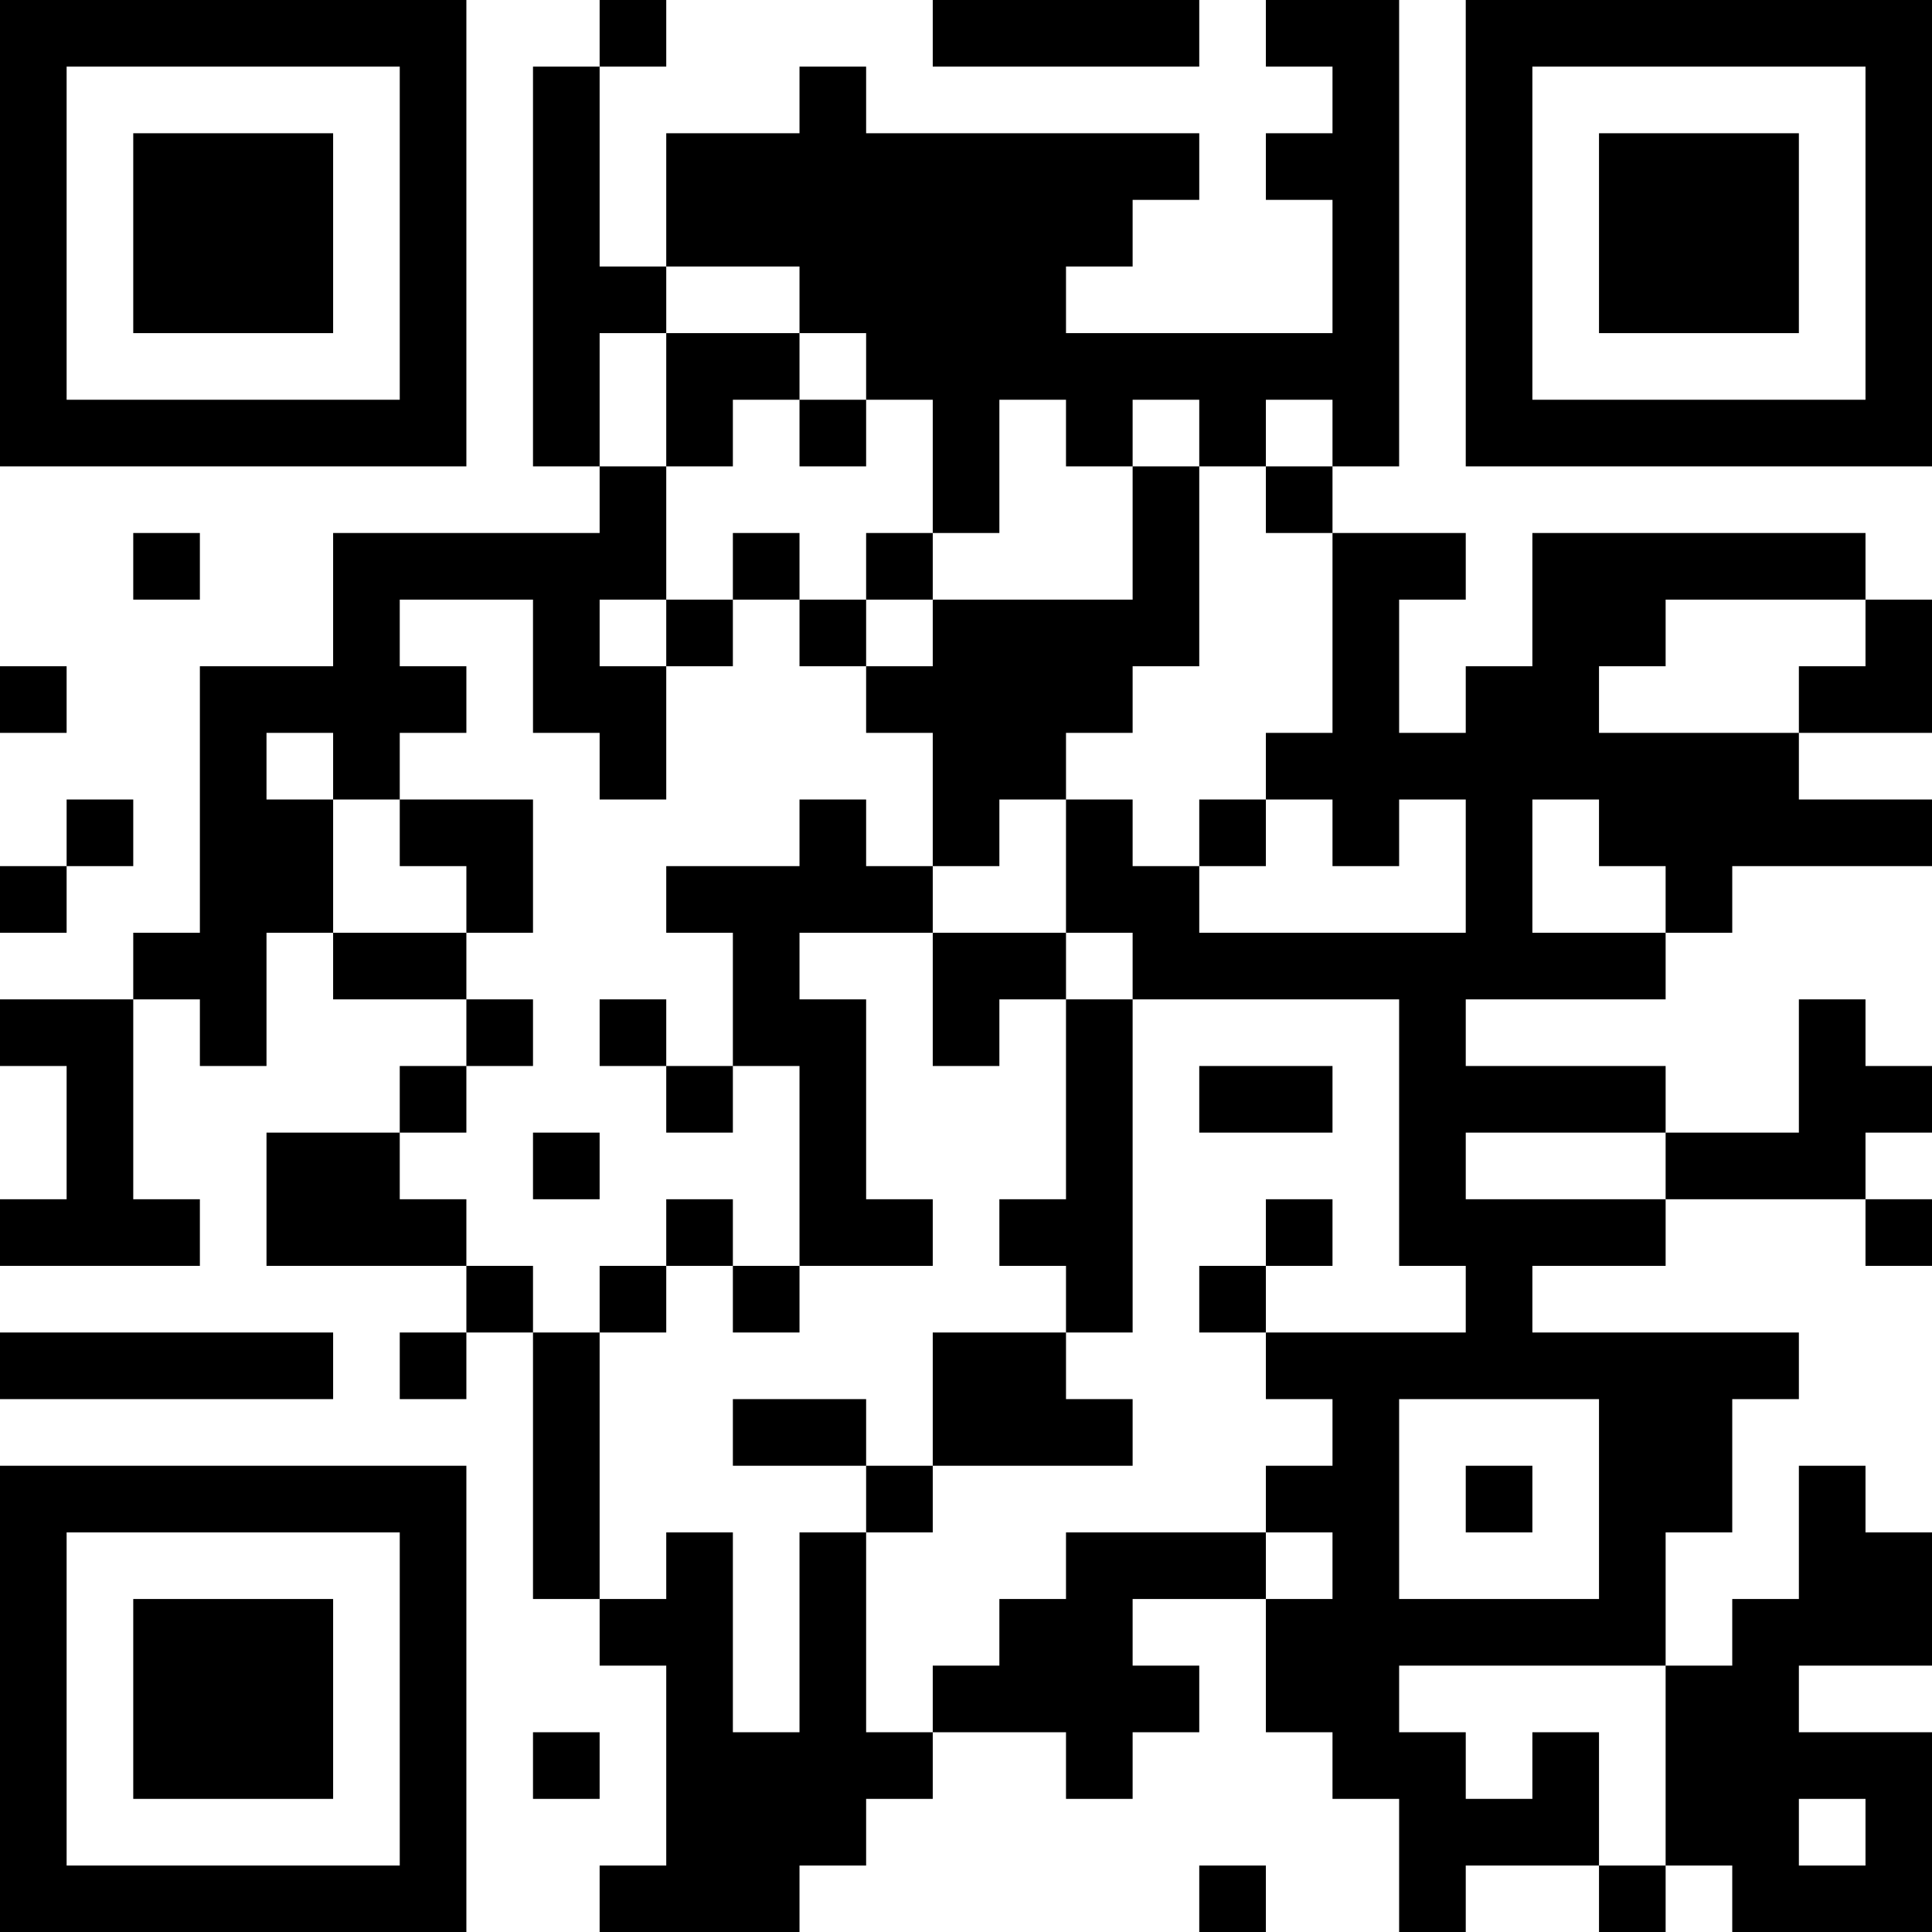 <?xml version="1.0" encoding="UTF-8"?>
<svg xmlns="http://www.w3.org/2000/svg" version="1.1" width="200" height="200" viewBox="0 0 200 200"><rect x="0" y="0" width="200" height="200" fill="#ffffff"/><g transform="scale(6.897)"><g transform="translate(0,0)"><path fill-rule="evenodd" d="M9 0L9 1L8 1L8 7L9 7L9 8L5 8L5 10L3 10L3 14L2 14L2 15L0 15L0 16L1 16L1 18L0 18L0 19L3 19L3 18L2 18L2 15L3 15L3 16L4 16L4 14L5 14L5 15L7 15L7 16L6 16L6 17L4 17L4 19L7 19L7 20L6 20L6 21L7 21L7 20L8 20L8 24L9 24L9 25L10 25L10 28L9 28L9 29L12 29L12 28L13 28L13 27L14 27L14 26L16 26L16 27L17 27L17 26L18 26L18 25L17 25L17 24L19 24L19 26L20 26L20 27L21 27L21 29L22 29L22 28L24 28L24 29L25 29L25 28L26 28L26 29L29 29L29 26L27 26L27 25L29 25L29 23L28 23L28 22L27 22L27 24L26 24L26 25L25 25L25 23L26 23L26 21L27 21L27 20L23 20L23 19L25 19L25 18L28 18L28 19L29 19L29 18L28 18L28 17L29 17L29 16L28 16L28 15L27 15L27 17L25 17L25 16L22 16L22 15L25 15L25 14L26 14L26 13L29 13L29 12L27 12L27 11L29 11L29 9L28 9L28 8L23 8L23 10L22 10L22 11L21 11L21 9L22 9L22 8L20 8L20 7L21 7L21 0L19 0L19 1L20 1L20 2L19 2L19 3L20 3L20 5L16 5L16 4L17 4L17 3L18 3L18 2L13 2L13 1L12 1L12 2L10 2L10 4L9 4L9 1L10 1L10 0ZM14 0L14 1L18 1L18 0ZM10 4L10 5L9 5L9 7L10 7L10 9L9 9L9 10L10 10L10 12L9 12L9 11L8 11L8 9L6 9L6 10L7 10L7 11L6 11L6 12L5 12L5 11L4 11L4 12L5 12L5 14L7 14L7 15L8 15L8 16L7 16L7 17L6 17L6 18L7 18L7 19L8 19L8 20L9 20L9 24L10 24L10 23L11 23L11 26L12 26L12 23L13 23L13 26L14 26L14 25L15 25L15 24L16 24L16 23L19 23L19 24L20 24L20 23L19 23L19 22L20 22L20 21L19 21L19 20L22 20L22 19L21 19L21 15L17 15L17 14L16 14L16 12L17 12L17 13L18 13L18 14L22 14L22 12L21 12L21 13L20 13L20 12L19 12L19 11L20 11L20 8L19 8L19 7L20 7L20 6L19 6L19 7L18 7L18 6L17 6L17 7L16 7L16 6L15 6L15 8L14 8L14 6L13 6L13 5L12 5L12 4ZM10 5L10 7L11 7L11 6L12 6L12 7L13 7L13 6L12 6L12 5ZM17 7L17 9L14 9L14 8L13 8L13 9L12 9L12 8L11 8L11 9L10 9L10 10L11 10L11 9L12 9L12 10L13 10L13 11L14 11L14 13L13 13L13 12L12 12L12 13L10 13L10 14L11 14L11 16L10 16L10 15L9 15L9 16L10 16L10 17L11 17L11 16L12 16L12 19L11 19L11 18L10 18L10 19L9 19L9 20L10 20L10 19L11 19L11 20L12 20L12 19L14 19L14 18L13 18L13 15L12 15L12 14L14 14L14 16L15 16L15 15L16 15L16 18L15 18L15 19L16 19L16 20L14 20L14 22L13 22L13 21L11 21L11 22L13 22L13 23L14 23L14 22L17 22L17 21L16 21L16 20L17 20L17 15L16 15L16 14L14 14L14 13L15 13L15 12L16 12L16 11L17 11L17 10L18 10L18 7ZM2 8L2 9L3 9L3 8ZM13 9L13 10L14 10L14 9ZM25 9L25 10L24 10L24 11L27 11L27 10L28 10L28 9ZM0 10L0 11L1 11L1 10ZM1 12L1 13L0 13L0 14L1 14L1 13L2 13L2 12ZM6 12L6 13L7 13L7 14L8 14L8 12ZM18 12L18 13L19 13L19 12ZM23 12L23 14L25 14L25 13L24 13L24 12ZM18 16L18 17L20 17L20 16ZM8 17L8 18L9 18L9 17ZM22 17L22 18L25 18L25 17ZM19 18L19 19L18 19L18 20L19 20L19 19L20 19L20 18ZM0 20L0 21L5 21L5 20ZM21 21L21 24L24 24L24 21ZM22 22L22 23L23 23L23 22ZM21 25L21 26L22 26L22 27L23 27L23 26L24 26L24 28L25 28L25 25ZM8 26L8 27L9 27L9 26ZM27 27L27 28L28 28L28 27ZM18 28L18 29L19 29L19 28ZM0 0L0 7L7 7L7 0ZM1 1L1 6L6 6L6 1ZM2 2L2 5L5 5L5 2ZM22 0L22 7L29 7L29 0ZM23 1L23 6L28 6L28 1ZM24 2L24 5L27 5L27 2ZM0 22L0 29L7 29L7 22ZM1 23L1 28L6 28L6 23ZM2 24L2 27L5 27L5 24Z" fill="#000000"/></g></g></svg>
